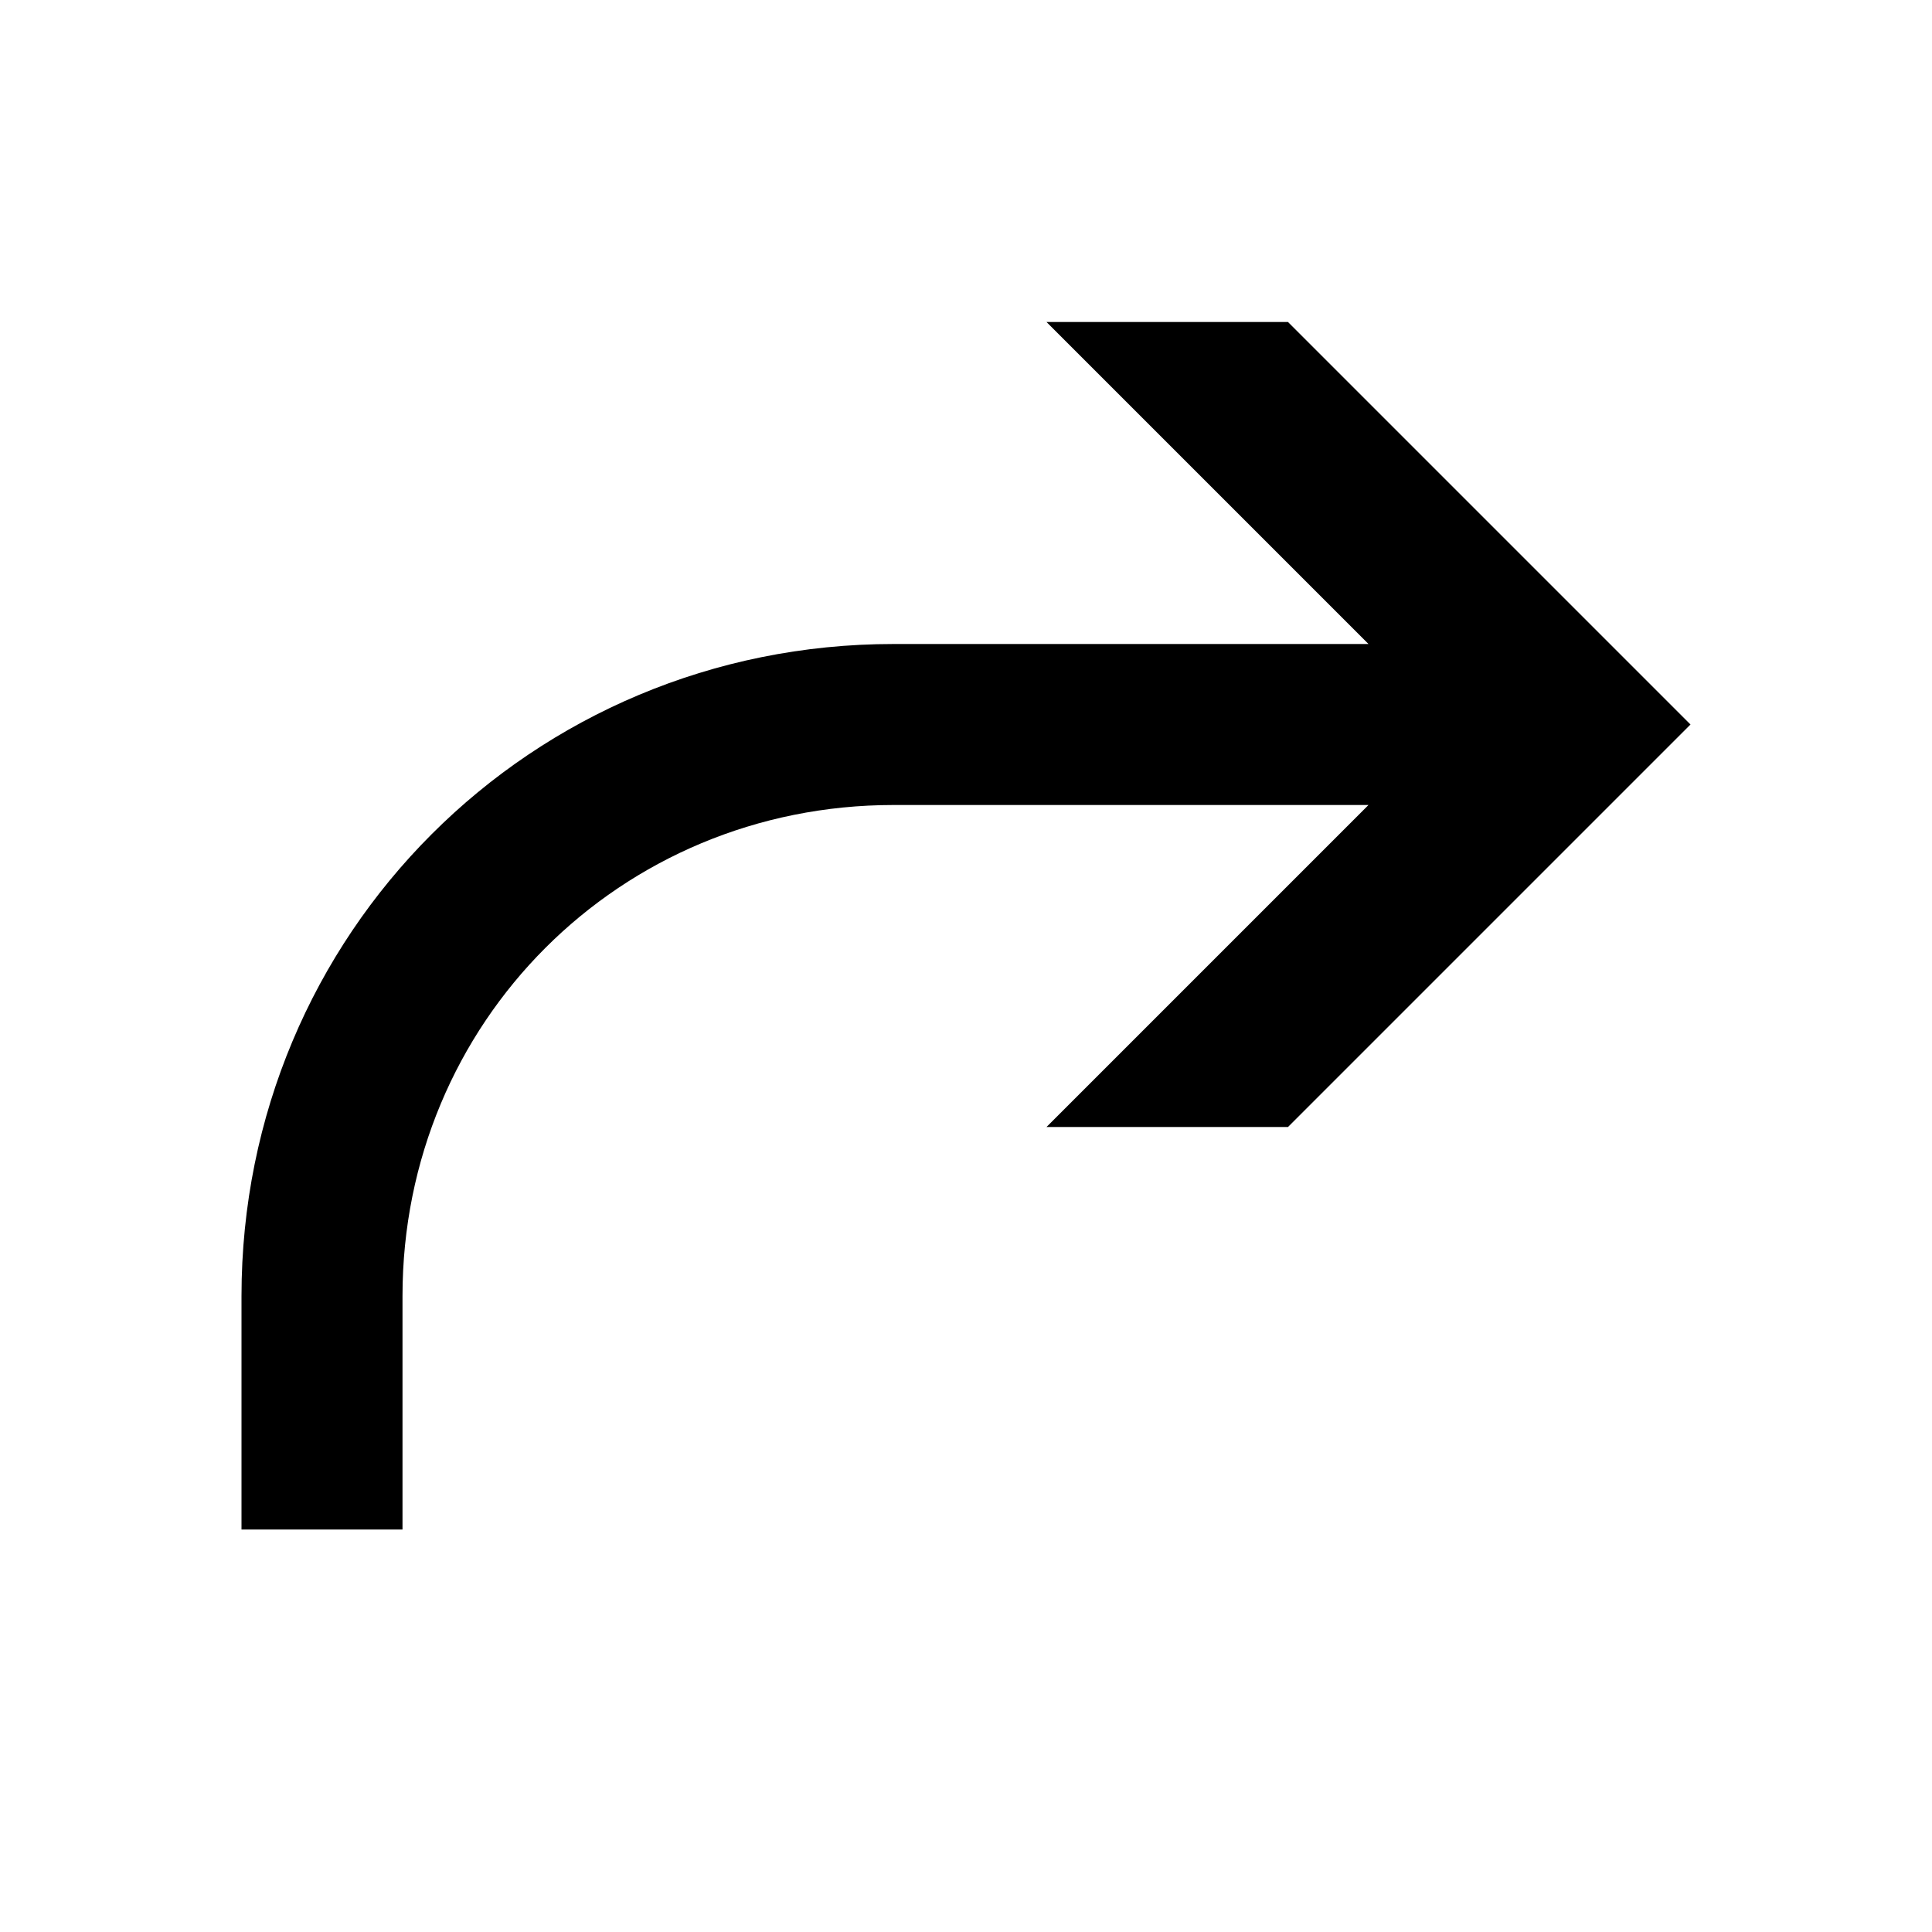 <svg xmlns="http://www.w3.org/2000/svg" viewBox="0 0 24 24"><path d="M3 16.1V19h2v-2.9c0-3.4 2.7-6.1 6.1-6.1H17l-4 4h3l5-5-5-5h-3l4 4h-5.9C6.6 8 3 11.6 3 16.1z" fill-rule="evenodd" clip-rule="evenodd"/></svg>